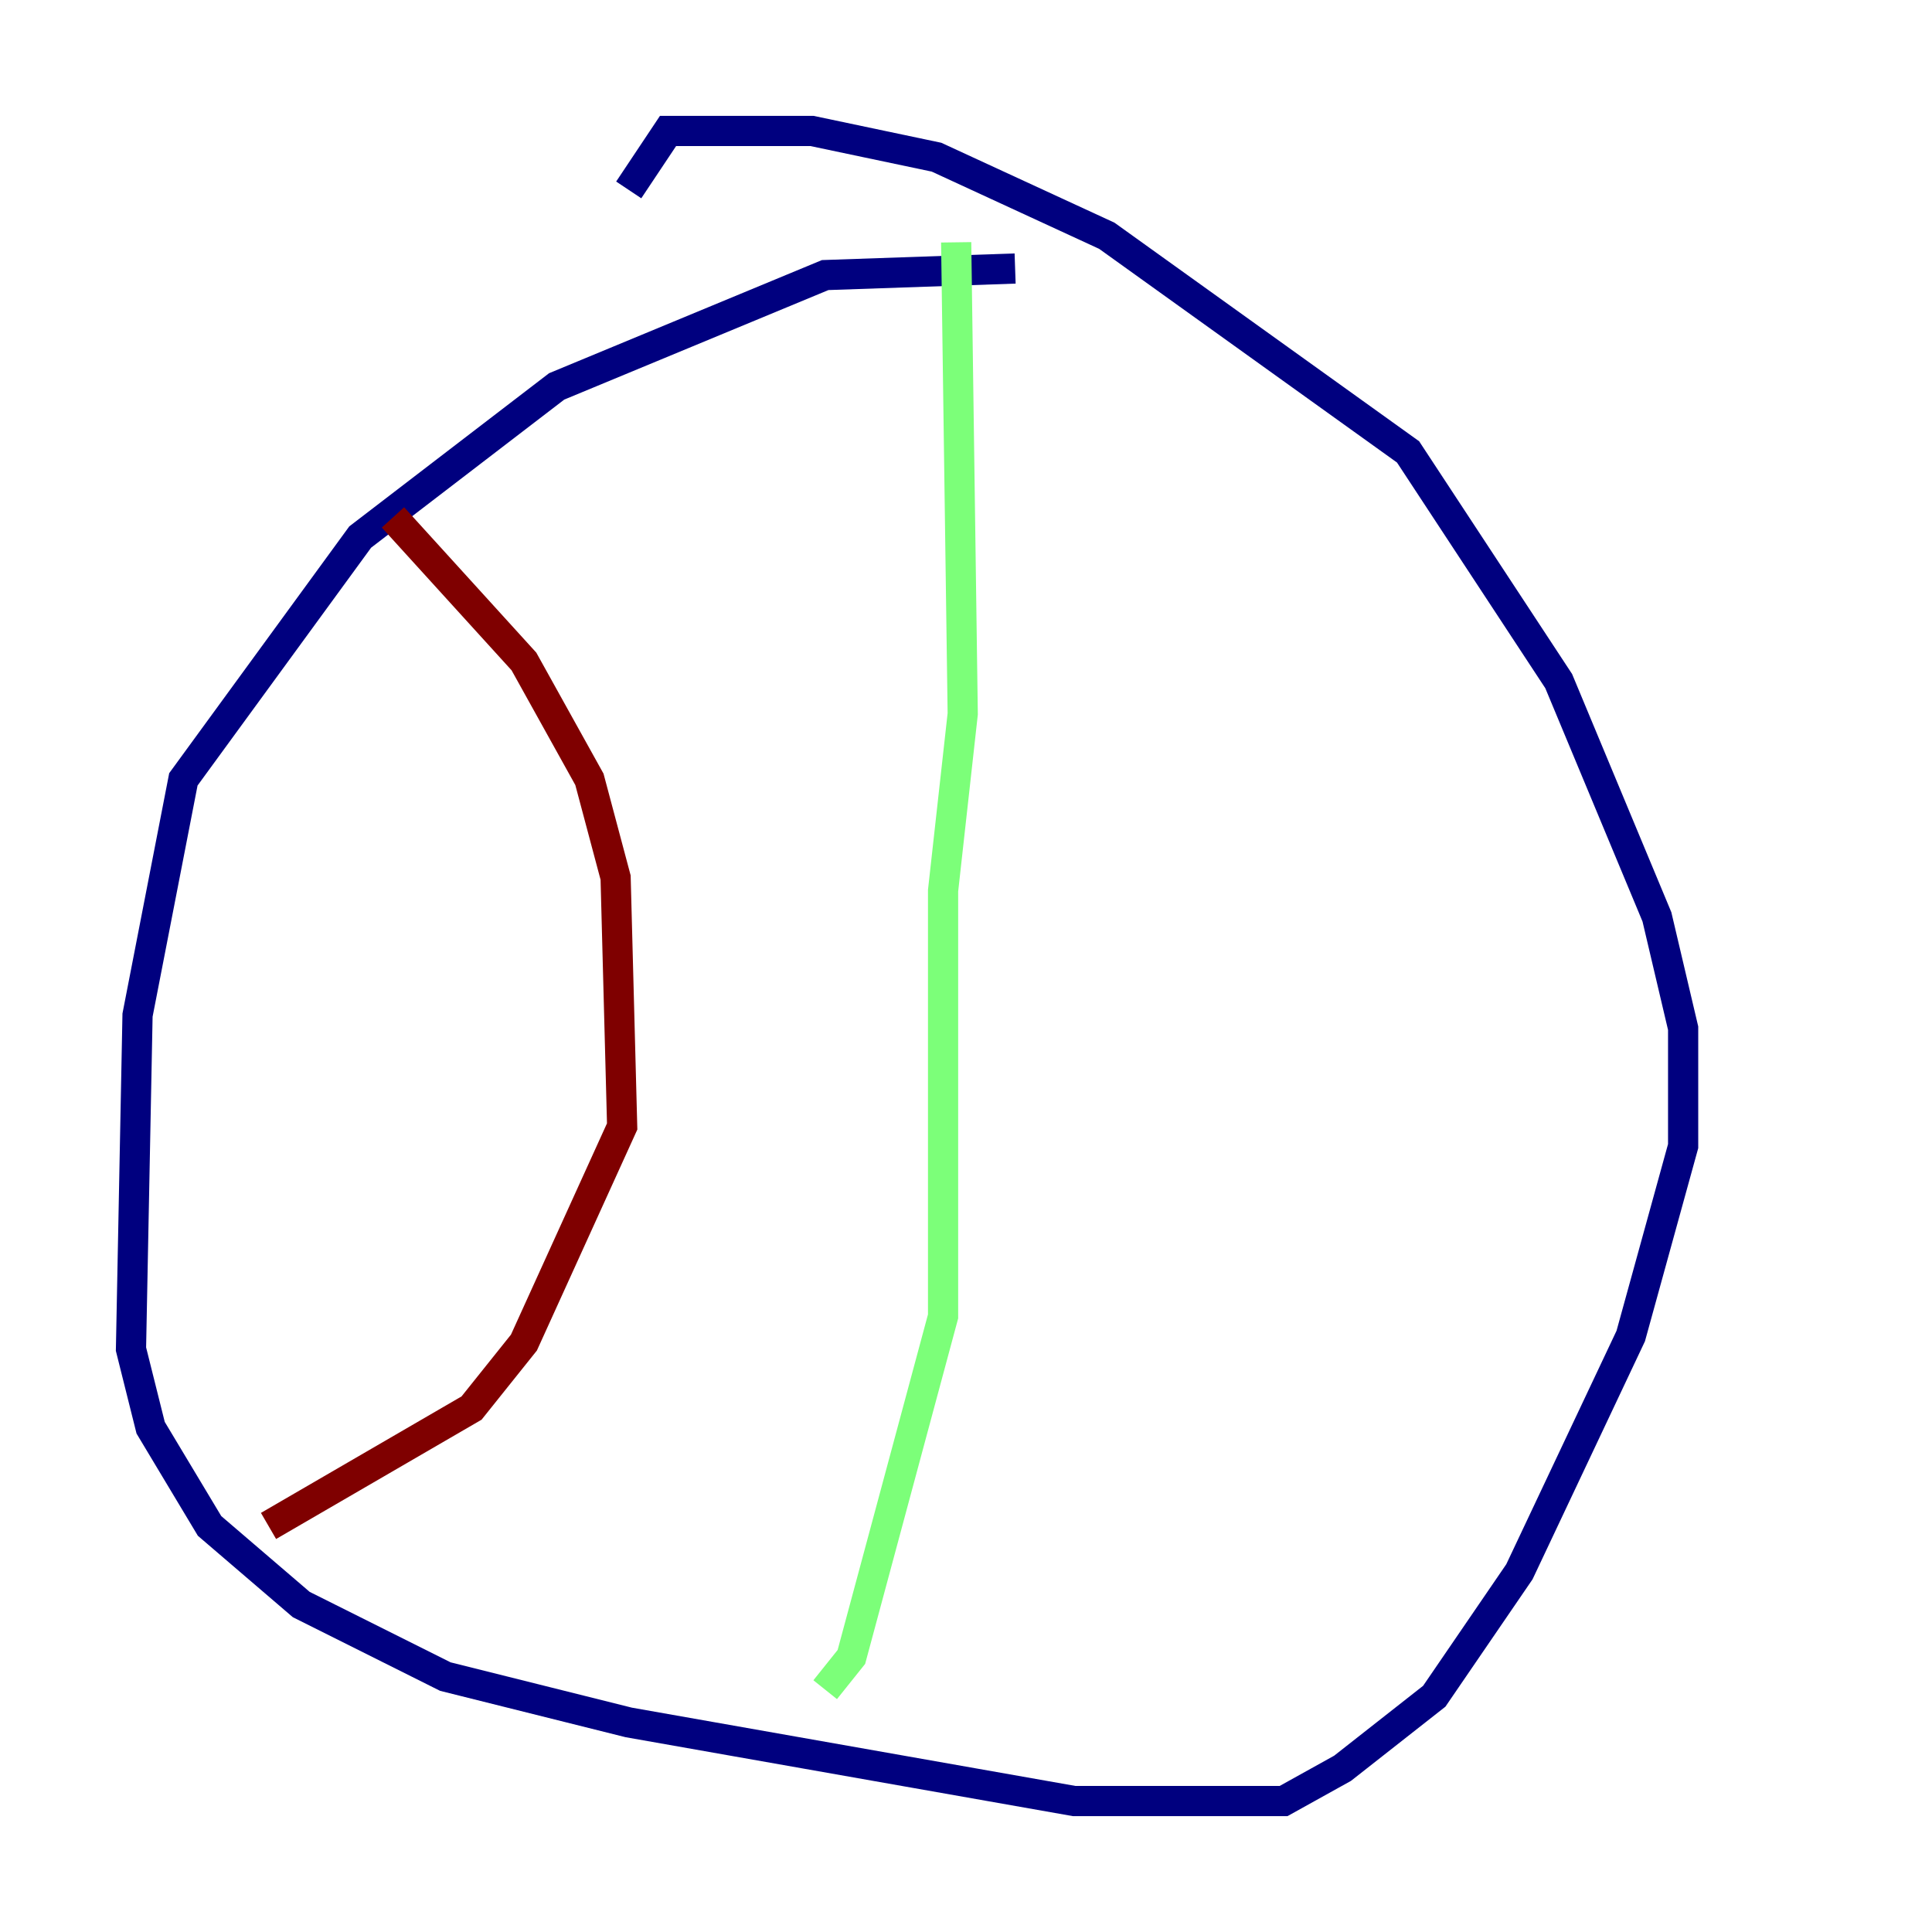<?xml version="1.0" encoding="utf-8" ?>
<svg baseProfile="tiny" height="128" version="1.2" viewBox="0,0,128,128" width="128" xmlns="http://www.w3.org/2000/svg" xmlns:ev="http://www.w3.org/2001/xml-events" xmlns:xlink="http://www.w3.org/1999/xlink"><defs /><polyline fill="none" points="67.254,17.79 54.671,18.224 36.881,25.6 23.864,35.58 12.149,51.634 9.112,67.254 8.678,89.383 9.98,94.59 13.885,101.098 19.959,106.305 29.505,111.078 41.654,114.115 71.159,119.322 85.044,119.322 88.949,117.153 95.024,112.38 100.664,104.136 108.041,88.515 111.512,75.932 111.512,68.122 109.776,60.746 103.268,45.125 93.288,29.939 73.329,15.62 62.047,10.414 53.803,8.678 44.258,8.678 41.654,12.583" stroke="#00007f" stroke-width="2" /><polyline fill="none" points="63.349,16.054 63.783,47.295 62.481,59.01 62.481,87.214 56.407,109.776 54.671,111.946" stroke="#7cff79" stroke-width="2" /><polyline fill="none" points="26.034,34.278 34.712,43.824 39.051,51.634 40.786,58.142 41.22,74.63 34.712,88.949 31.241,93.288 17.79,101.098" stroke="#7f0000" stroke-width="2" /></svg>